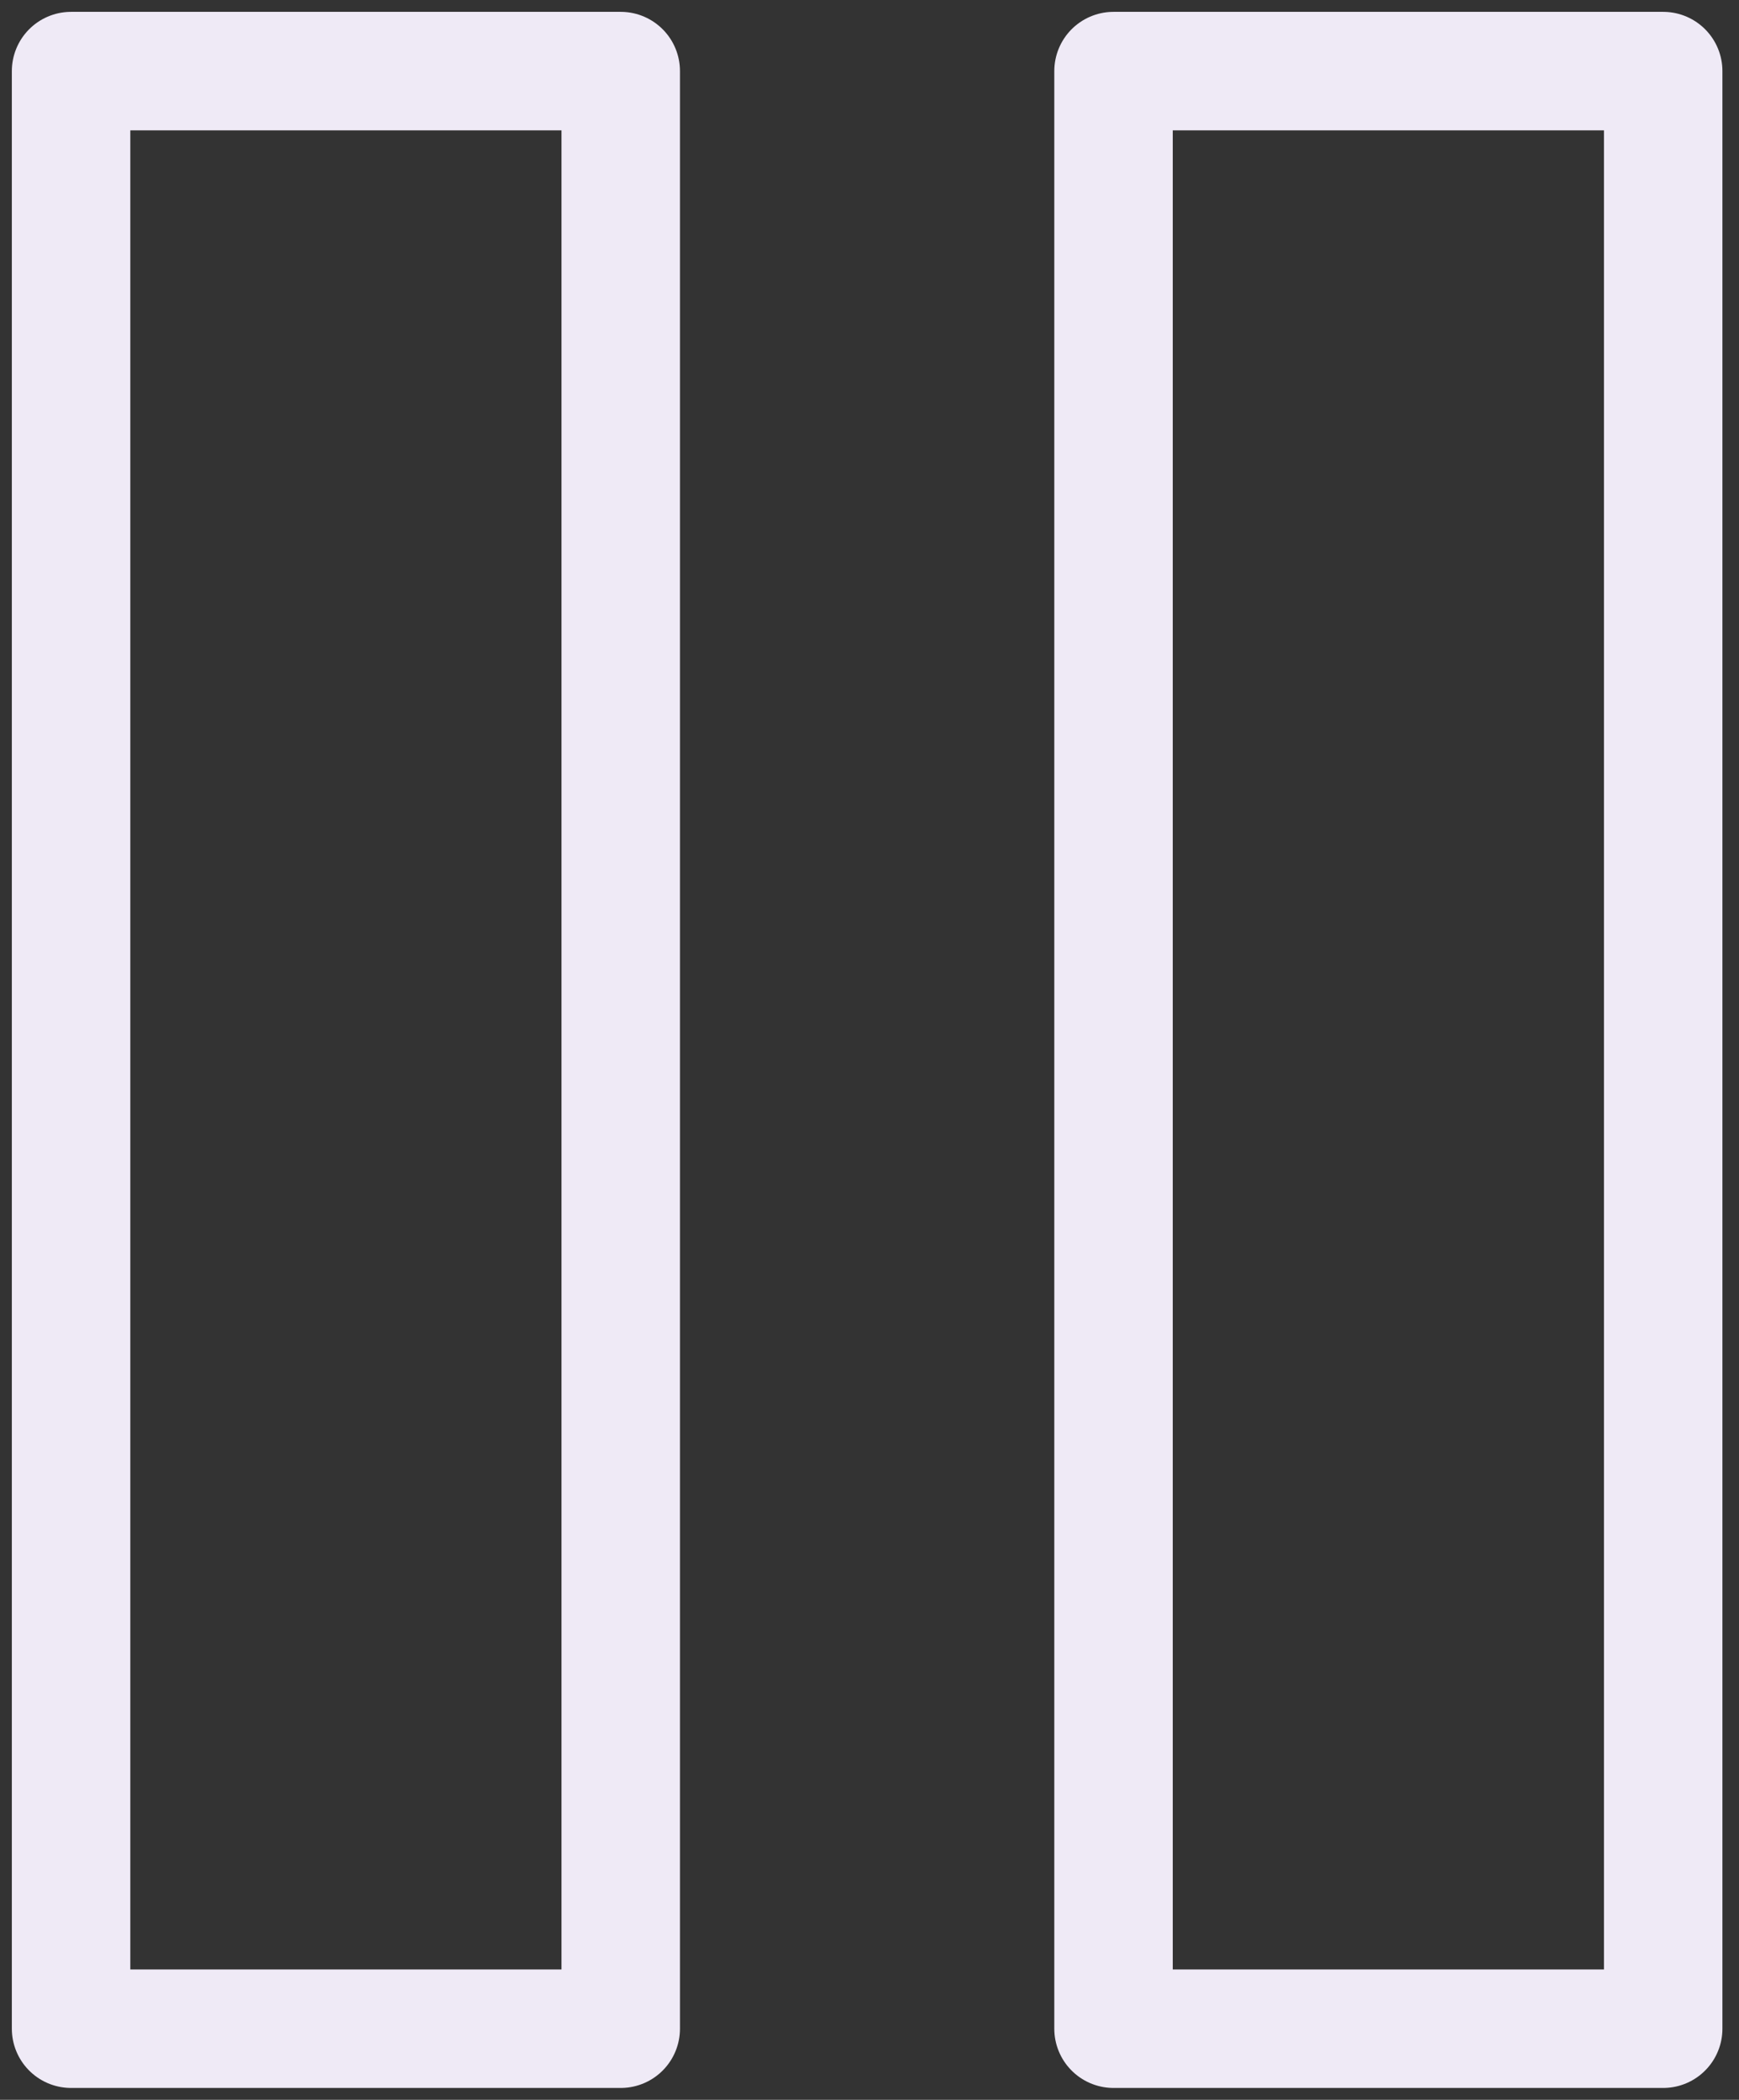 <?xml version="1.0" encoding="utf-8"?>
<!-- Generator: Adobe Illustrator 24.3.0, SVG Export Plug-In . SVG Version: 6.00 Build 0)  -->
<svg version="1.1" id="katman_1" xmlns="http://www.w3.org/2000/svg" xmlns:xlink="http://www.w3.org/1999/xlink" x="0px" y="0px"
	 viewBox="0 0 36.7 44.3" style="enable-background:new 0 0 36.7 44.3;" xml:space="preserve">
<rect x="0" y="0" width="36.7" height="44.3" fill="#333333" stroke="none"/>
<style type="text/css">
	.st0{fill:none;stroke:#EFEAF6;stroke-width:2.5;stroke-linejoin:round;stroke-miterlimit:10;}
</style>
<g id="katman_2_1_">
	<g id="katman_1-2">
		<rect x="1.5" y="1.5" class="st0" width="11.6" height="41.3"/>
		<rect x="23.5" y="1.5" class="st0" width="11.6" height="41.3"/>
	</g>
</g>
</svg>
